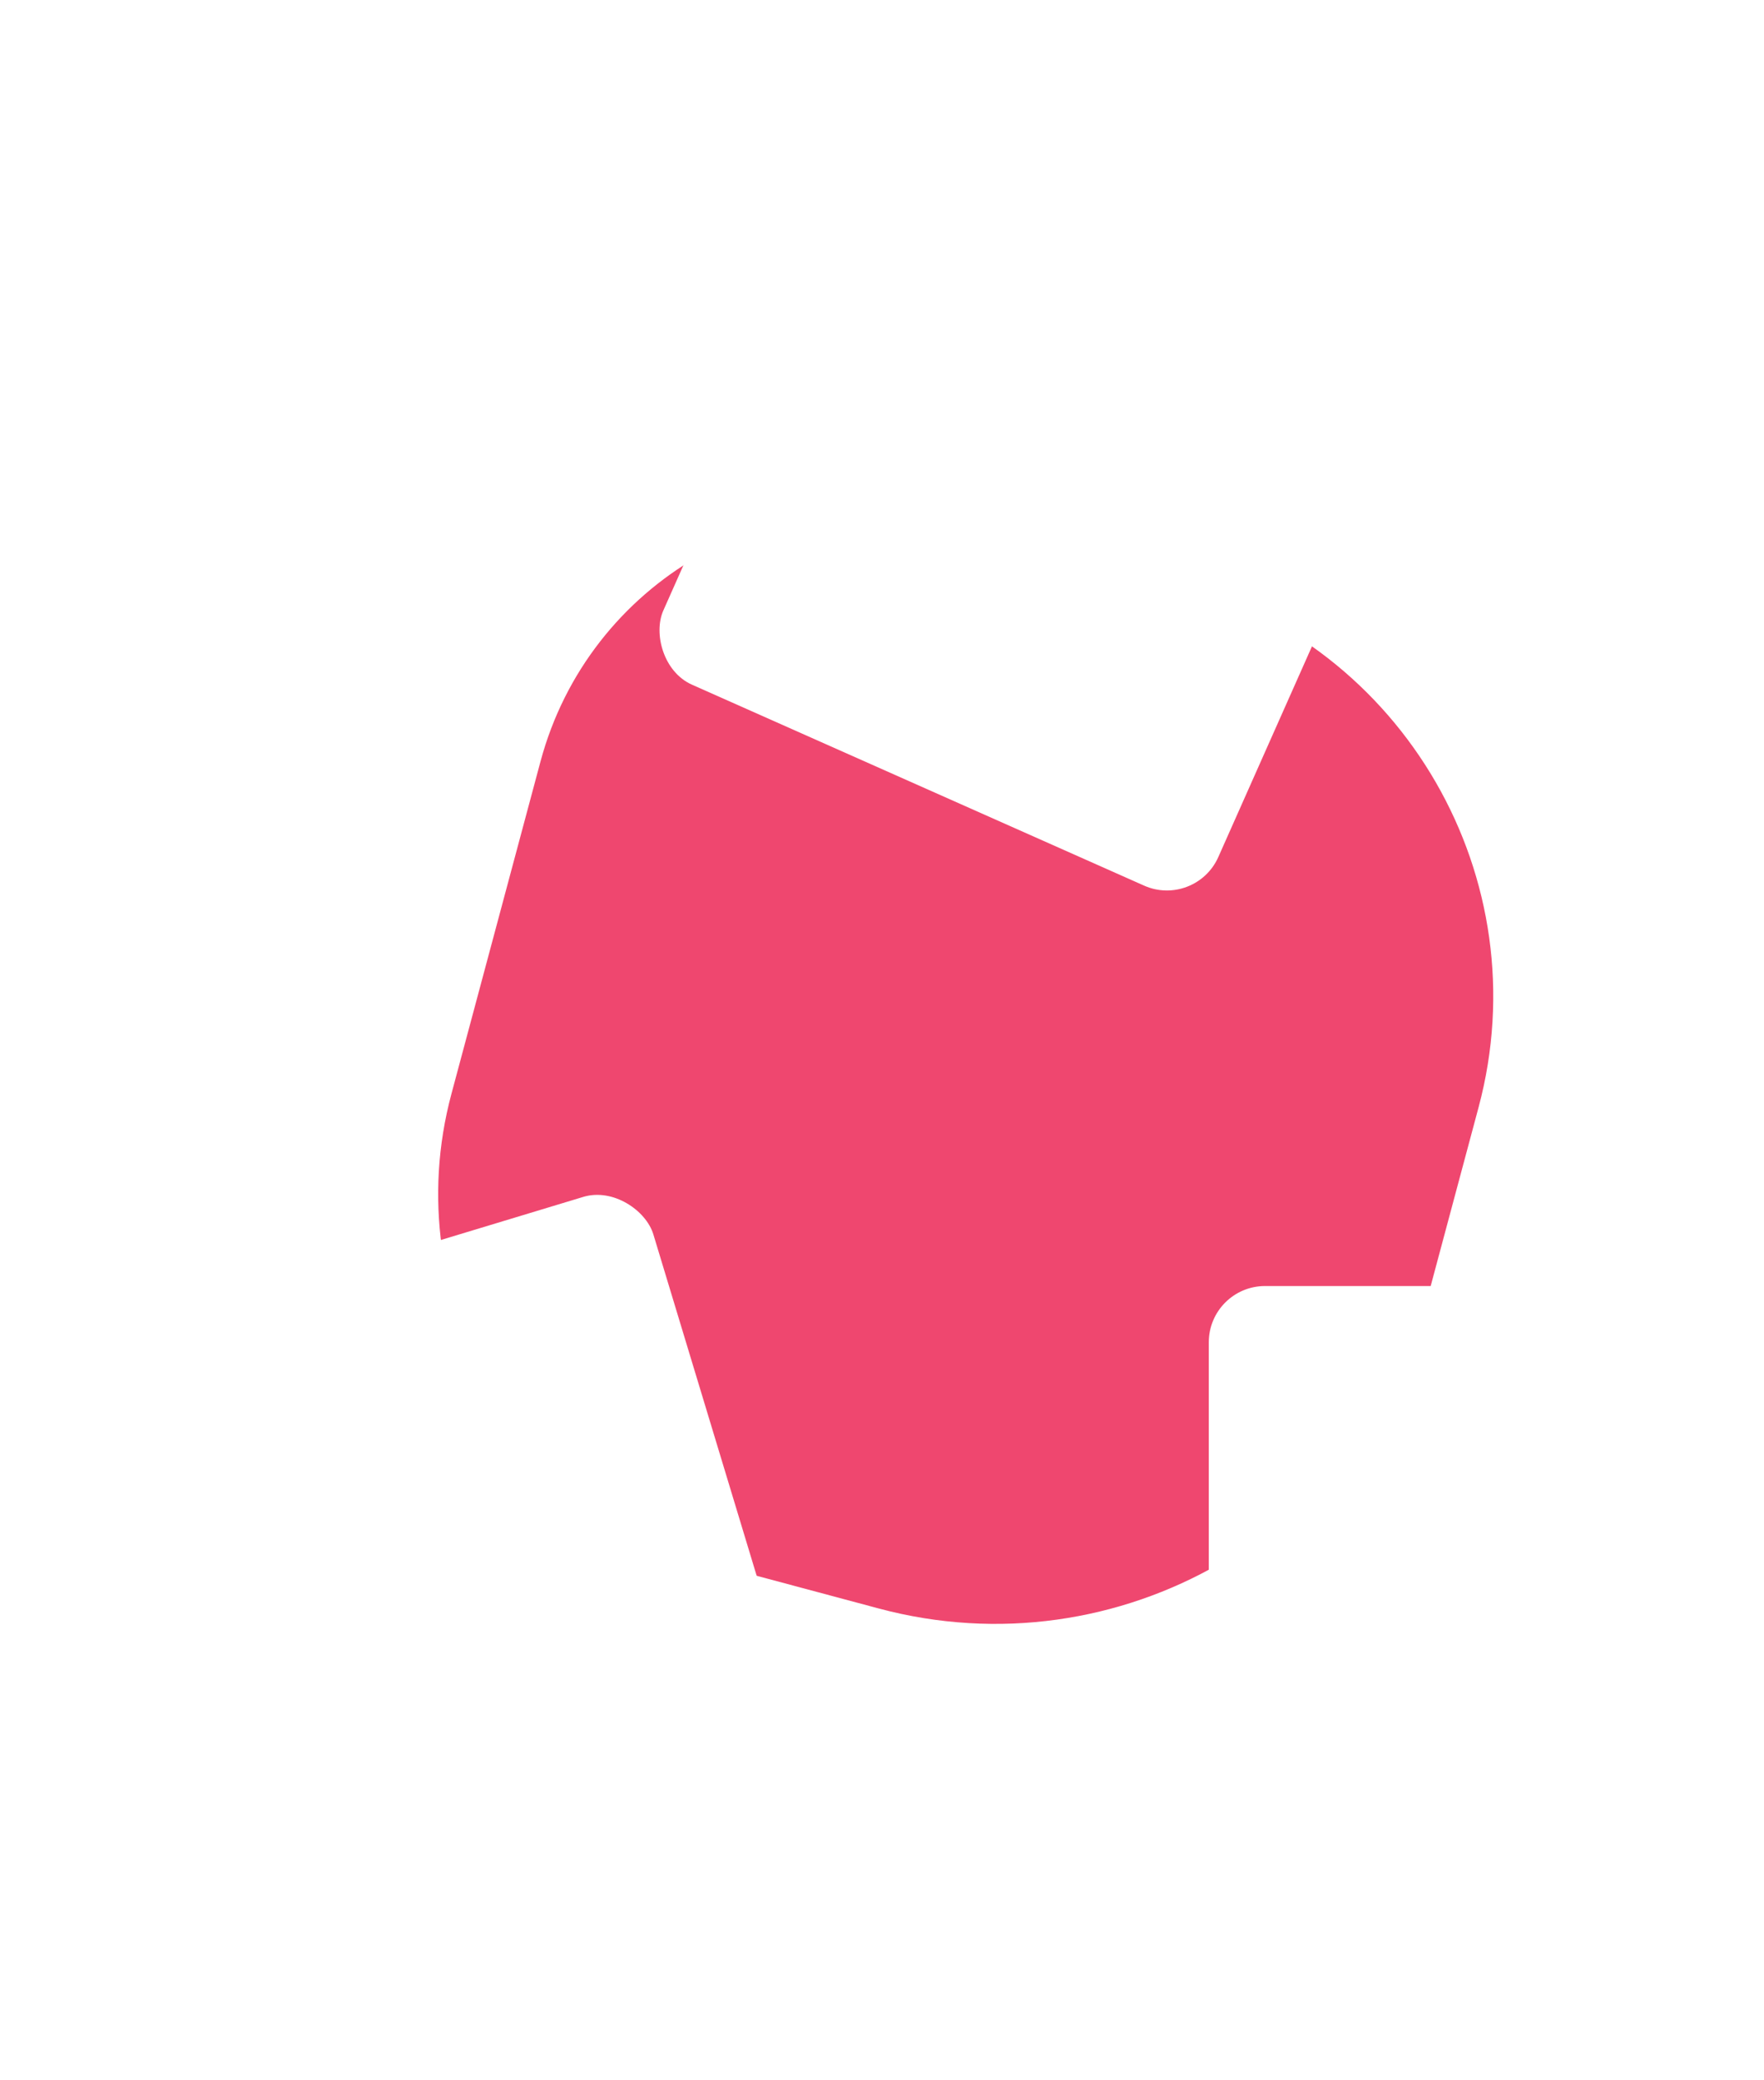 <svg width="251" height="296" viewBox="0 0 251 296" fill="none" xmlns="http://www.w3.org/2000/svg">
<path d="M76.906 108.364C83.767 82.758 110.087 67.562 135.694 74.423L167.248 82.878C199.789 91.598 219.101 125.046 210.382 157.588L203.405 183.625C194.257 217.767 159.163 238.029 125.021 228.88L103.126 223.014C73.785 215.152 56.373 184.993 64.235 155.653L76.906 108.364Z" fill="#EF476F"/>
<g filter="url(#filter0_d_250_27)">
<rect x="130.896" y="0.73" width="86.411" height="97.881" rx="8" transform="rotate(23.964 130.896 0.73)" fill="white"/>
</g>
<g filter="url(#filter1_d_250_27)">
<rect x="3" y="190.521" width="91.576" height="103.732" rx="8" transform="rotate(-16.835 3 190.521)" fill="white"/>
</g>
<g filter="url(#filter2_d_250_27)">
<rect x="172" y="179" width="75" height="86" rx="8" fill="white"/>
</g>
<defs>
<filter id="filter0_d_250_27" x="89.699" y="3.288" width="121.602" height="127.425" filterUnits="userSpaceOnUse" color-interpolation-filters="sRGB">
<feFlood flood-opacity="0" result="BackgroundImageFix"/>
<feColorMatrix in="SourceAlpha" type="matrix" values="0 0 0 0 0 0 0 0 0 0 0 0 0 0 0 0 0 0 127 0" result="hardAlpha"/>
<feOffset dy="4"/>
<feGaussianBlur stdDeviation="2"/>
<feComposite in2="hardAlpha" operator="out"/>
<feColorMatrix type="matrix" values="0 0 0 0 0 0 0 0 0 0 0 0 0 0 0 0 0 0 0.25 0"/>
<feBlend mode="normal" in2="BackgroundImageFix" result="effect1_dropShadow_250_27"/>
<feBlend mode="normal" in="SourceGraphic" in2="effect1_dropShadow_250_27" result="shape"/>
</filter>
<filter id="filter1_d_250_27" x="0.972" y="165.972" width="121.749" height="129.864" filterUnits="userSpaceOnUse" color-interpolation-filters="sRGB">
<feFlood flood-opacity="0" result="BackgroundImageFix"/>
<feColorMatrix in="SourceAlpha" type="matrix" values="0 0 0 0 0 0 0 0 0 0 0 0 0 0 0 0 0 0 127 0" result="hardAlpha"/>
<feOffset dy="4"/>
<feGaussianBlur stdDeviation="2"/>
<feComposite in2="hardAlpha" operator="out"/>
<feColorMatrix type="matrix" values="0 0 0 0 0 0 0 0 0 0 0 0 0 0 0 0 0 0 0.25 0"/>
<feBlend mode="normal" in2="BackgroundImageFix" result="effect1_dropShadow_250_27"/>
<feBlend mode="normal" in="SourceGraphic" in2="effect1_dropShadow_250_27" result="shape"/>
</filter>
<filter id="filter2_d_250_27" x="168" y="179" width="83" height="94" filterUnits="userSpaceOnUse" color-interpolation-filters="sRGB">
<feFlood flood-opacity="0" result="BackgroundImageFix"/>
<feColorMatrix in="SourceAlpha" type="matrix" values="0 0 0 0 0 0 0 0 0 0 0 0 0 0 0 0 0 0 127 0" result="hardAlpha"/>
<feOffset dy="4"/>
<feGaussianBlur stdDeviation="2"/>
<feComposite in2="hardAlpha" operator="out"/>
<feColorMatrix type="matrix" values="0 0 0 0 0 0 0 0 0 0 0 0 0 0 0 0 0 0 0.25 0"/>
<feBlend mode="normal" in2="BackgroundImageFix" result="effect1_dropShadow_250_27"/>
<feBlend mode="normal" in="SourceGraphic" in2="effect1_dropShadow_250_27" result="shape"/>
</filter>
</defs>
</svg>
